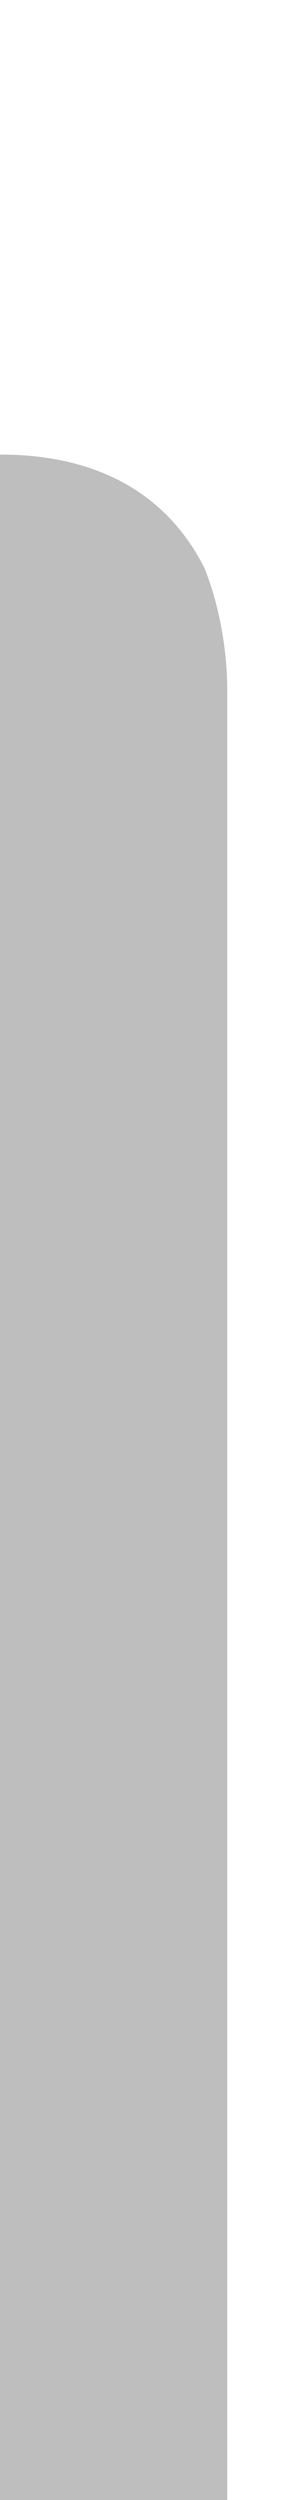 <?xml version="1.0" encoding="utf-8"?>
<!-- Generator: Adobe Illustrator 23.0.1, SVG Export Plug-In . SVG Version: 6.00 Build 0)  -->
<svg version="1.1"
	 id="Layer_1" inkscape:version="0.92.3 (2405546, 2018-03-11)" sodipodi:docname="tab-sel-right.svg" xmlns:cc="http://creativecommons.org/ns#" xmlns:dc="http://purl.org/dc/elements/1.1/" xmlns:inkscape="http://www.inkscape.org/namespaces/inkscape" xmlns:rdf="http://www.w3.org/1999/02/22-rdf-syntax-ns#" xmlns:sodipodi="http://sodipodi.sourceforge.net/DTD/sodipodi-0.dtd" xmlns:svg="http://www.w3.org/2000/svg"
	 xmlns="http://www.w3.org/2000/svg" xmlns:xlink="http://www.w3.org/1999/xlink" x="0px" y="0px" viewBox="0 0 4 33"
	 style="enable-background:new 0 0 4 33;" xml:space="preserve">
<style type="text/css">
	.st0{fill:#BEBEBE;}
	.st1{fill-rule:evenodd;clip-rule:evenodd;fill:#BEBEBE;}
</style>
<sodipodi:namedview  bordercolor="#666666" borderlayer="true" borderopacity="1" gridtolerance="10" guidetolerance="10" id="namedview7" inkscape:current-layer="Layer_1" inkscape:cx="-13.523585" inkscape:cy="8.7736746" inkscape:pageopacity="0" inkscape:pageshadow="2" inkscape:showpageshadow="false" inkscape:window-height="1132" inkscape:window-maximized="1" inkscape:window-width="1865" inkscape:window-x="55" inkscape:window-y="32" inkscape:zoom="8" objecttolerance="10" pagecolor="#ffffff" showborder="true" showgrid="false">
	</sodipodi:namedview>
<path id="path5" inkscape:connector-curvature="0" sodipodi:nodetypes="ccccscc" class="st0" d="M3,35L3,9.1C3,8.6,2.9,8,2.7,7.5
	C2.3,6.7,1.5,6,0,6c0,0,0,9.7,0,14.5S0,35,0,35H3z"/>
<rect id="rect3341" x="-1" y="6" class="st1" width="1" height="29"/>
</svg>
